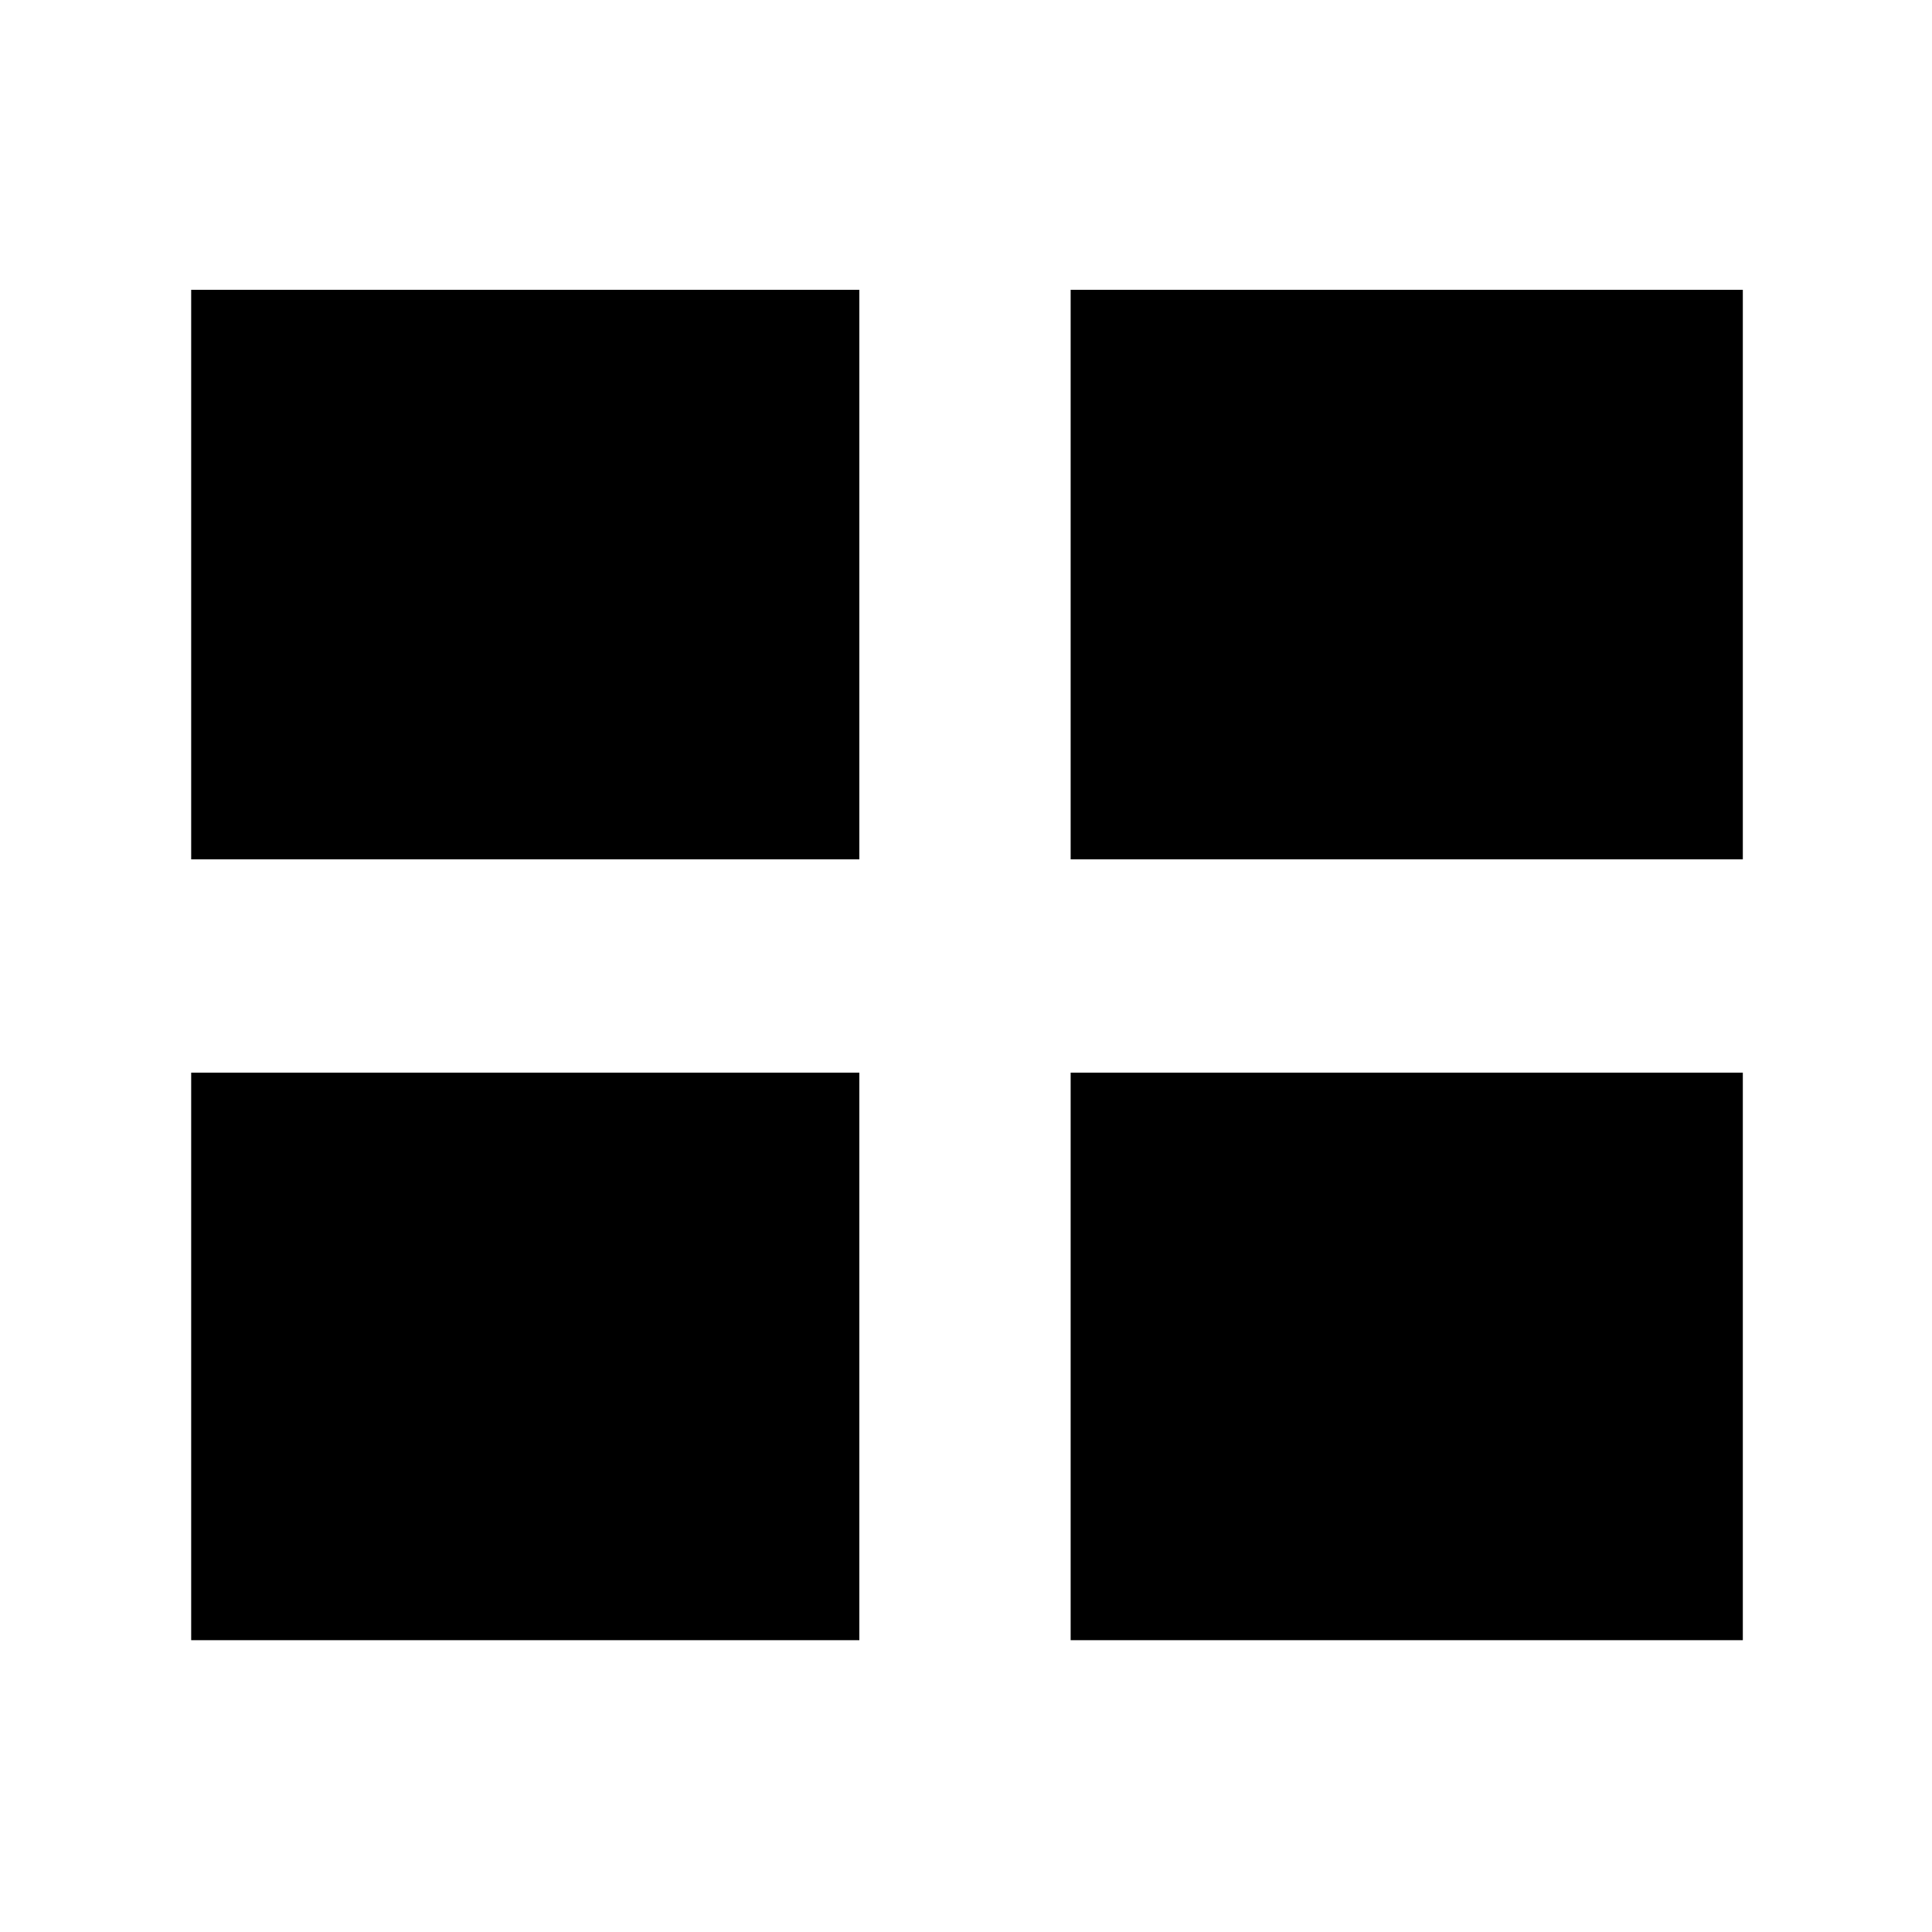 <svg xmlns="http://www.w3.org/2000/svg" width="48" height="48" viewBox="0 -960 960 960"><path d="M95-145v-282h332v282H95Zm437 0v-282h334v282H532ZM95-533v-283h332v283H95Zm437 0v-283h334v283H532Z"/></svg>